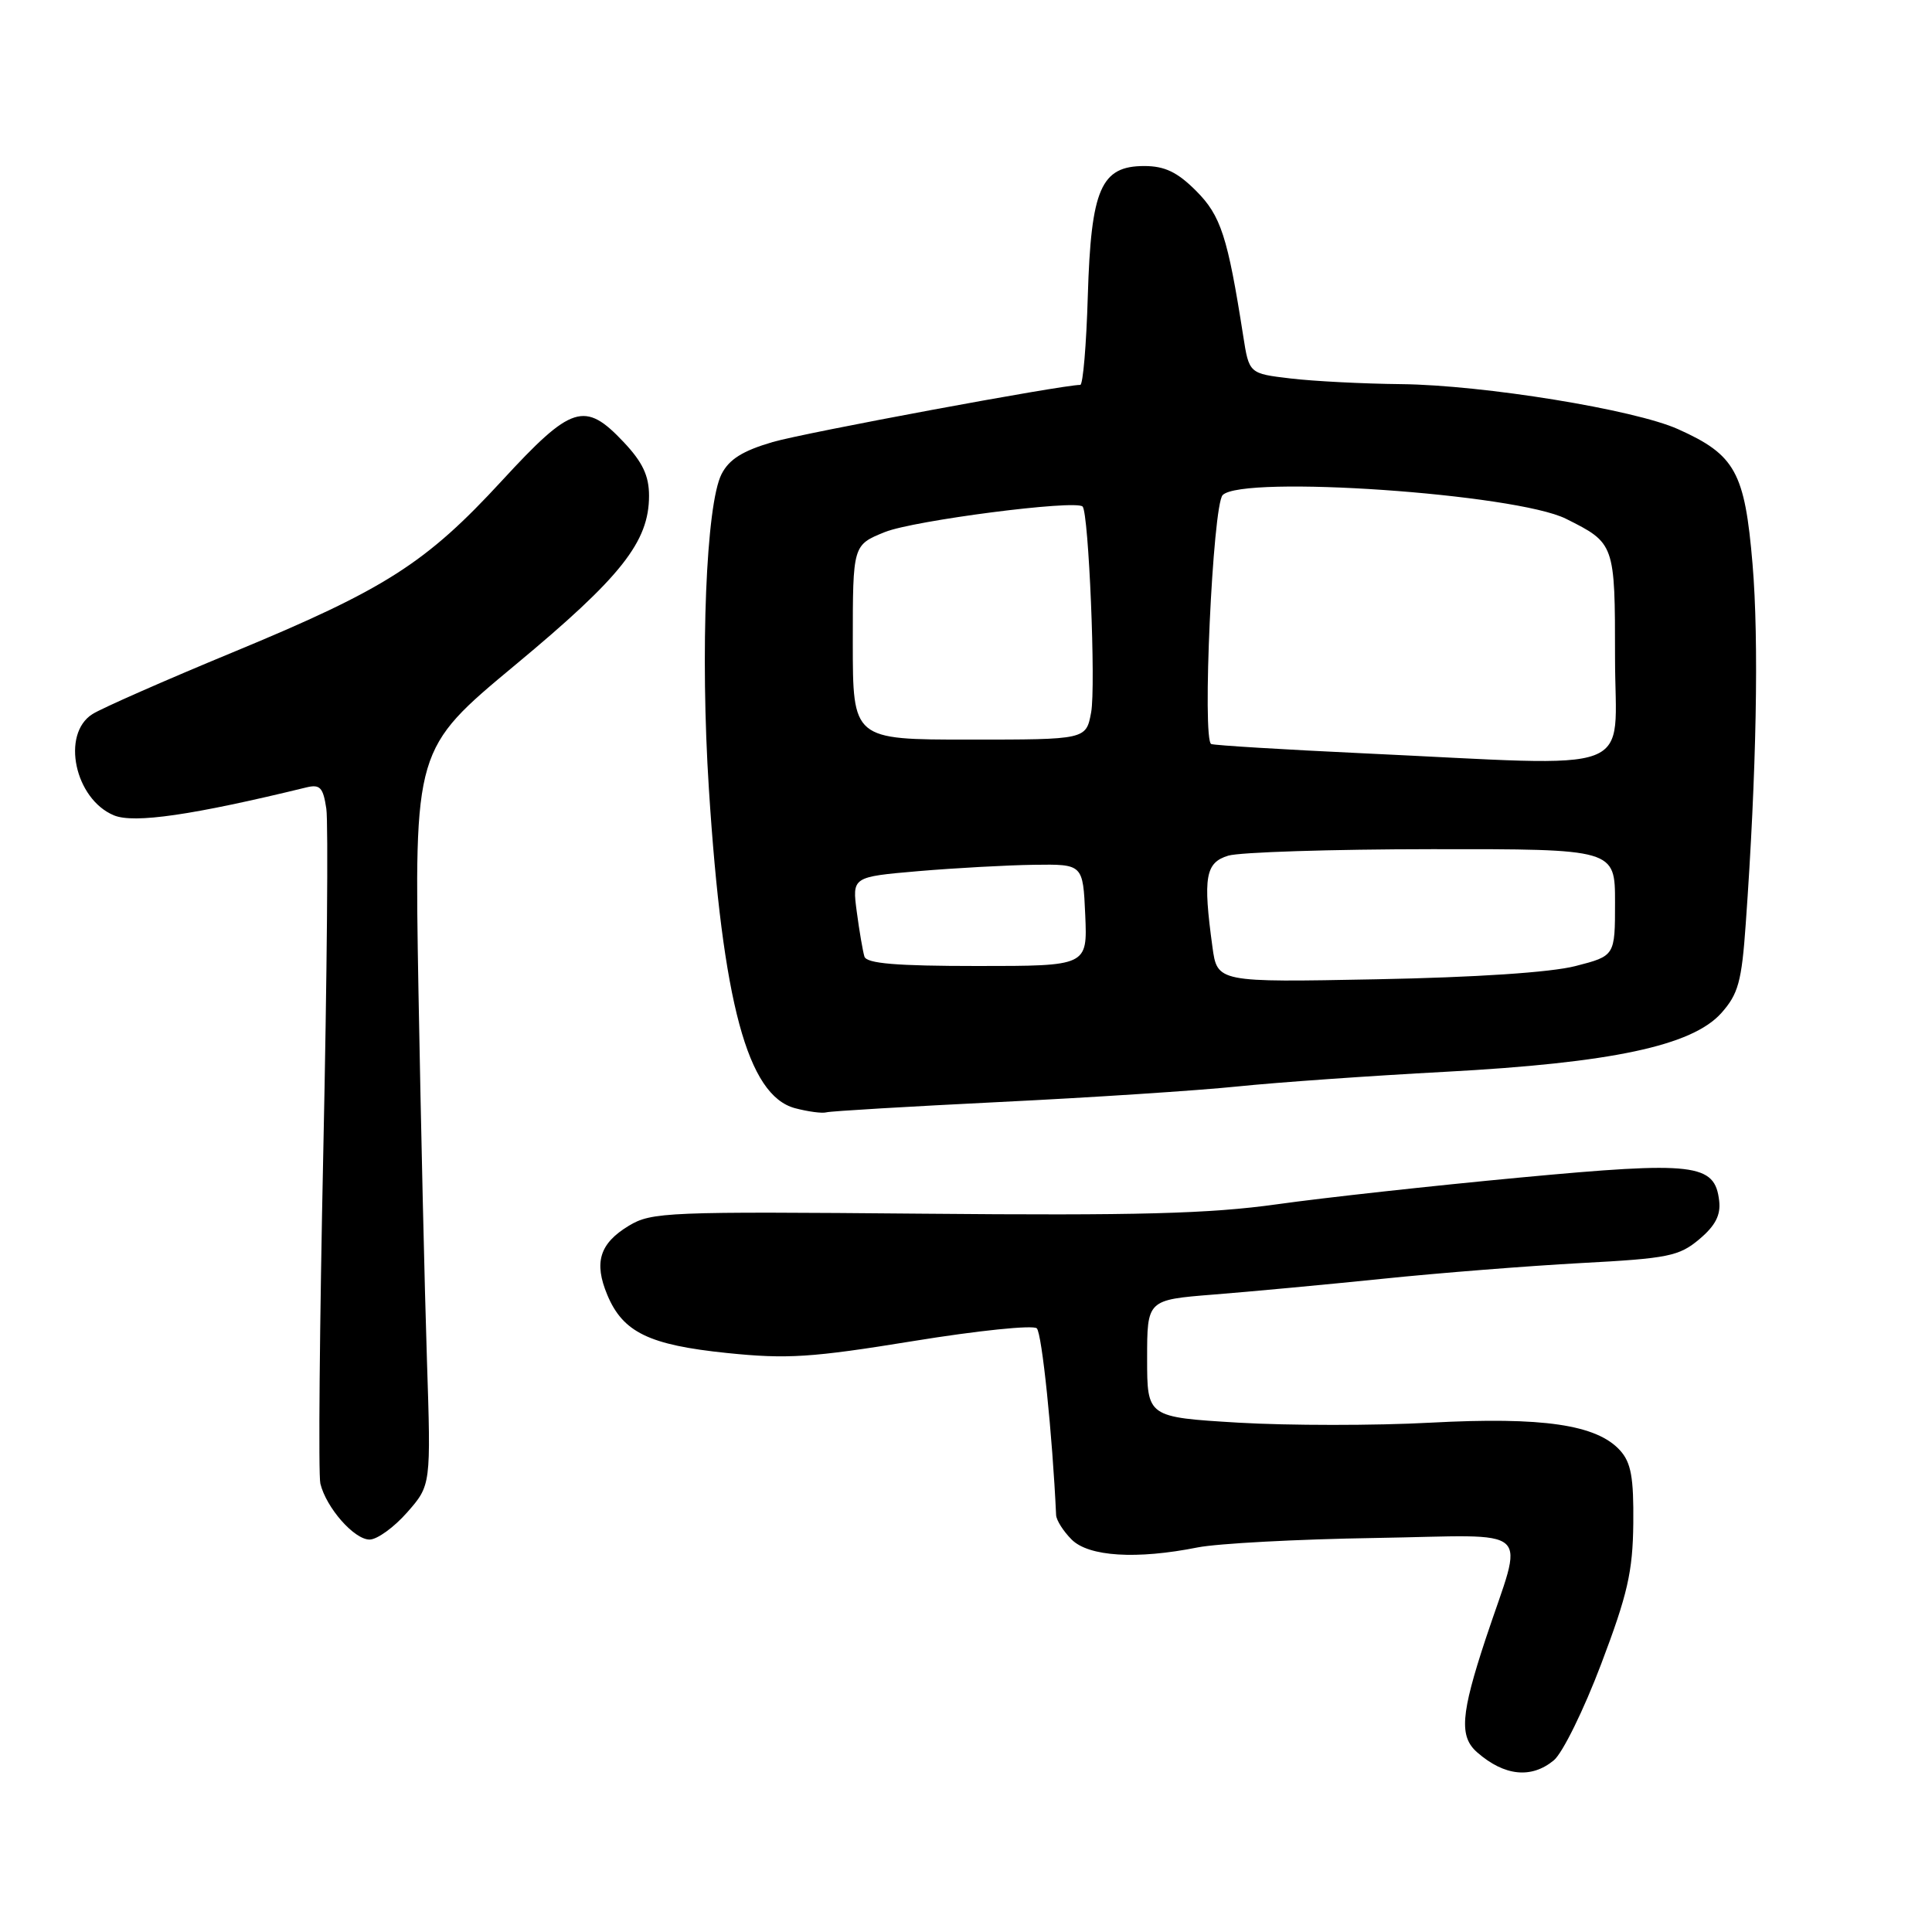 <?xml version="1.0" encoding="UTF-8" standalone="no"?>
<!DOCTYPE svg PUBLIC "-//W3C//DTD SVG 1.1//EN" "http://www.w3.org/Graphics/SVG/1.1/DTD/svg11.dtd" >
<svg xmlns="http://www.w3.org/2000/svg" xmlns:xlink="http://www.w3.org/1999/xlink" version="1.1" viewBox="0 0 256 256">
 <g >
 <path fill="currentColor"
d=" M 205.89 233.25 C 207.05 232.29 209.87 226.55 212.16 220.50 C 215.66 211.26 216.35 208.28 216.42 201.86 C 216.48 195.78 216.13 193.81 214.67 192.19 C 211.58 188.77 204.42 187.72 189.58 188.51 C 182.21 188.91 170.74 188.90 164.09 188.51 C 152.00 187.78 152.00 187.78 152.00 180.01 C 152.00 172.24 152.00 172.24 160.75 171.54 C 165.56 171.16 175.65 170.22 183.16 169.45 C 190.68 168.67 202.54 167.74 209.52 167.36 C 221.05 166.75 222.49 166.45 225.16 164.21 C 227.29 162.42 228.02 161.01 227.80 159.12 C 227.23 154.17 224.59 153.86 201.43 156.03 C 189.92 157.11 175.43 158.70 169.24 159.57 C 160.26 160.83 150.74 161.08 122.24 160.82 C 88.42 160.52 86.33 160.60 83.32 162.42 C 79.45 164.76 78.67 167.28 80.47 171.58 C 82.54 176.54 86.01 178.22 96.33 179.28 C 104.30 180.10 107.53 179.89 121.00 177.70 C 129.53 176.31 136.89 175.55 137.38 176.01 C 138.06 176.67 139.45 190.08 139.94 200.75 C 139.97 201.44 140.90 202.90 142.00 204.00 C 144.26 206.26 150.59 206.66 158.70 205.04 C 161.34 204.52 171.92 203.95 182.21 203.79 C 203.76 203.44 201.95 201.79 196.86 217.15 C 193.55 227.17 193.33 230.11 195.75 232.21 C 199.35 235.35 202.92 235.71 205.89 233.25 Z  M 53.95 200.40 C 57.11 196.80 57.11 196.80 56.57 180.15 C 56.27 170.99 55.77 149.04 55.45 131.37 C 54.89 99.24 54.89 99.24 68.25 88.13 C 82.34 76.43 86.00 71.79 86.00 65.69 C 86.00 63.04 85.15 61.24 82.63 58.57 C 77.48 53.11 75.75 53.66 66.53 63.67 C 56.42 74.65 51.07 78.07 30.86 86.43 C 21.86 90.15 13.49 93.84 12.25 94.62 C 8.07 97.27 9.91 105.89 15.10 108.04 C 17.76 109.14 25.54 108.01 40.62 104.33 C 42.41 103.90 42.82 104.35 43.24 107.16 C 43.51 109.00 43.33 129.40 42.84 152.50 C 42.35 175.60 42.17 195.44 42.45 196.59 C 43.23 199.79 46.93 204.00 48.97 204.00 C 49.97 204.00 52.21 202.38 53.95 200.40 Z  M 132.50 146.02 C 144.60 145.43 158.78 144.50 164.00 143.96 C 169.22 143.42 181.60 142.55 191.50 142.02 C 213.53 140.84 224.20 138.57 228.08 134.24 C 230.33 131.71 230.78 130.10 231.32 122.41 C 232.75 102.39 233.08 84.90 232.22 74.73 C 231.19 62.55 229.94 60.27 222.36 56.87 C 216.59 54.27 196.59 51.02 185.65 50.90 C 180.62 50.85 174.03 50.51 171.01 50.15 C 165.51 49.50 165.51 49.50 164.73 44.50 C 162.67 31.34 161.77 28.57 158.48 25.28 C 156.00 22.80 154.33 22.00 151.62 22.00 C 145.88 22.00 144.57 25.01 144.14 39.21 C 143.95 45.69 143.50 51.00 143.14 51.00 C 140.67 51.01 106.75 57.31 102.39 58.57 C 98.40 59.74 96.62 60.85 95.61 62.82 C 93.56 66.83 92.77 86.43 93.93 104.50 C 95.75 132.88 99.05 145.15 105.34 146.84 C 107.08 147.30 108.95 147.55 109.50 147.39 C 110.05 147.23 120.40 146.62 132.50 146.02 Z  M 160.65 125.44 C 159.39 116.23 159.72 114.30 162.75 113.38 C 164.26 112.92 176.41 112.53 189.75 112.52 C 214.00 112.50 214.00 112.50 214.00 119.58 C 214.00 126.66 214.00 126.66 208.75 128.01 C 205.48 128.85 195.55 129.51 182.40 129.76 C 161.29 130.17 161.29 130.17 160.65 125.44 Z  M 114.54 126.75 C 114.33 126.06 113.87 123.40 113.53 120.84 C 112.91 116.19 112.91 116.19 121.70 115.43 C 126.54 115.02 133.43 114.64 137.00 114.59 C 143.50 114.50 143.50 114.50 143.80 121.25 C 144.09 128.00 144.09 128.00 129.51 128.00 C 118.73 128.00 114.83 127.67 114.54 126.75 Z  M 180.50 99.81 C 170.05 99.32 161.05 98.77 160.50 98.59 C 159.26 98.17 160.69 66.94 162.01 65.60 C 164.65 62.92 200.84 65.42 207.50 68.74 C 213.98 71.98 214.00 72.04 214.00 87.15 C 214.00 102.99 217.82 101.55 180.50 99.81 Z  M 113.00 85.11 C 113.00 72.22 113.00 72.22 117.25 70.50 C 121.08 68.96 142.53 66.19 143.45 67.12 C 144.26 67.94 145.22 91.01 144.58 94.40 C 143.91 98.00 143.91 98.00 128.45 98.00 C 113.00 98.00 113.00 98.00 113.00 85.11 Z "/>
</g>
</svg>